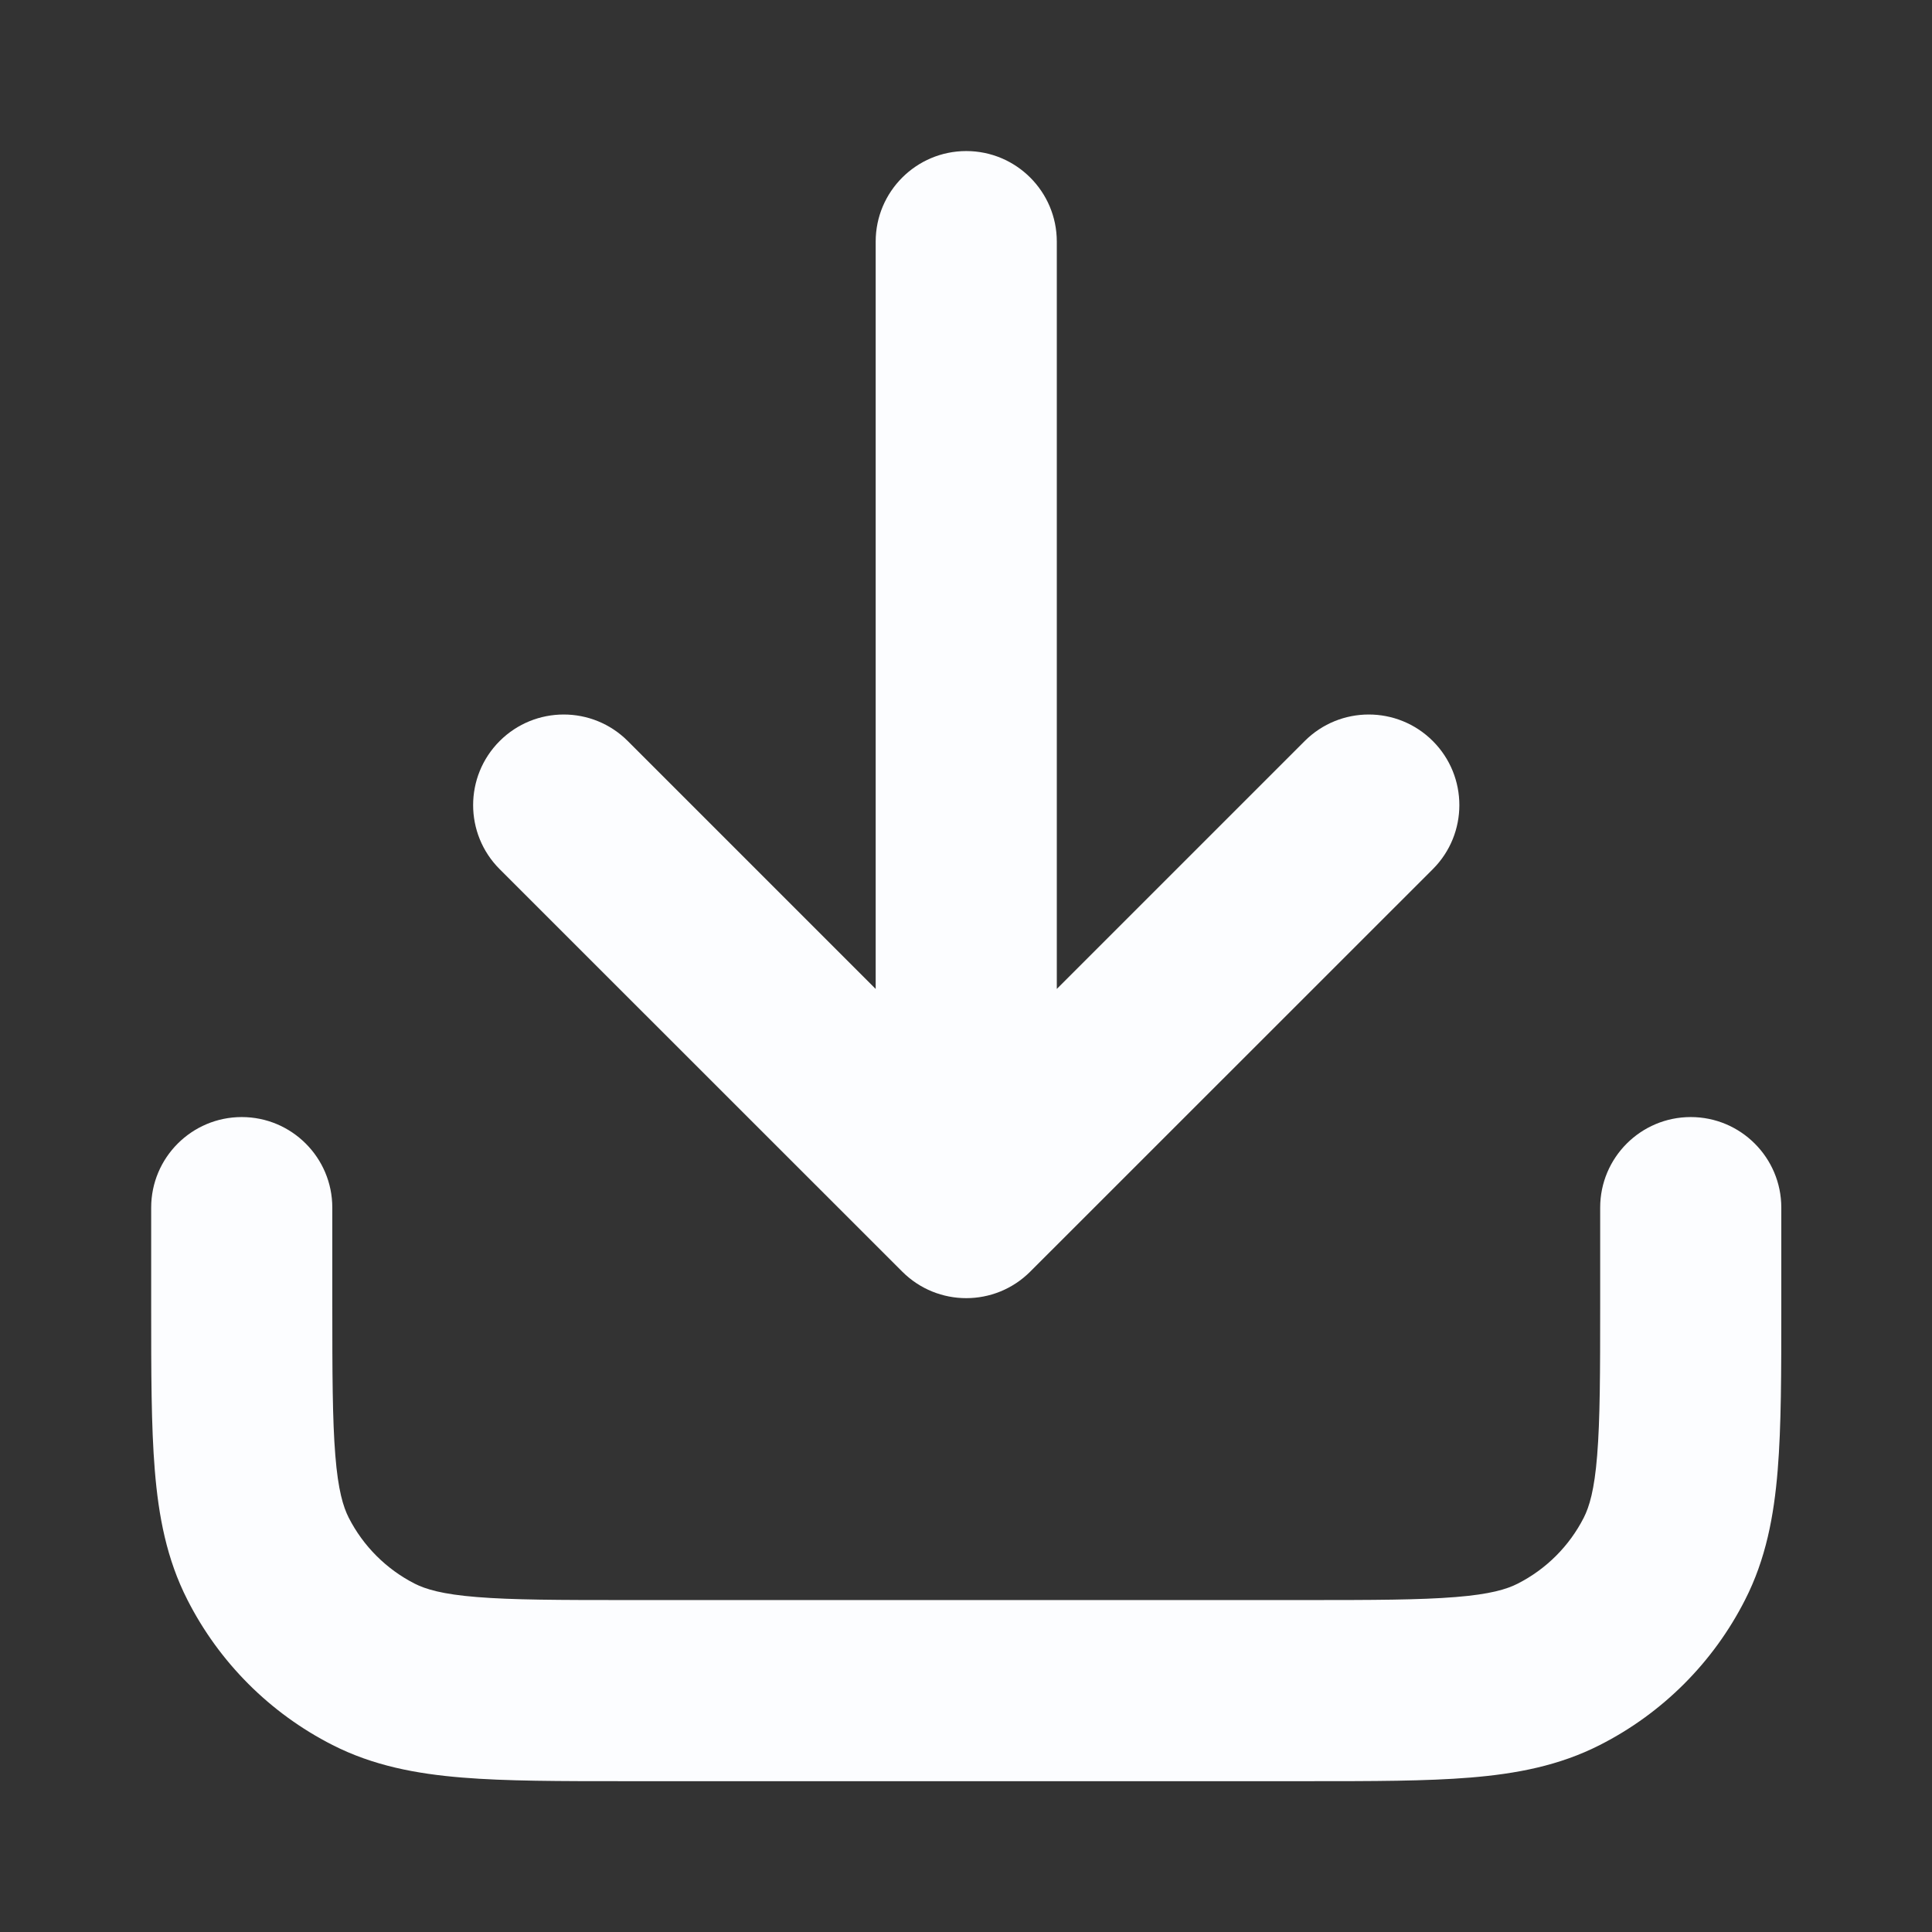 <svg width="16" height="16" viewBox="0 0 16 16" fill="none" xmlns="http://www.w3.org/2000/svg">
<rect x="0" y="0" width="16" height="16" fill="#333333" stroke="none"/>
<g clip-path="url(#clip0_834_230058)">
<path fill-rule="evenodd" clip-rule="evenodd" d="M8.002 1.251C8.416 1.251 8.752 1.587 8.752 2.001V8.19L10.805 6.137C11.098 5.844 11.573 5.844 11.866 6.137C12.159 6.43 12.159 6.905 11.866 7.198L8.532 10.531C8.239 10.824 7.765 10.824 7.472 10.531L4.138 7.198C3.845 6.905 3.845 6.43 4.138 6.137C4.431 5.844 4.906 5.844 5.199 6.137L7.252 8.19V2.001C7.252 1.587 7.588 1.251 8.002 1.251ZM2.002 9.251C2.416 9.251 2.752 9.587 2.752 10.001V10.801C2.752 11.373 2.753 11.758 2.777 12.053C2.8 12.341 2.842 12.478 2.888 12.569C3.008 12.804 3.199 12.995 3.434 13.115C3.525 13.161 3.662 13.203 3.949 13.226C4.245 13.25 4.63 13.251 5.202 13.251H10.802C11.374 13.251 11.759 13.25 12.055 13.226C12.342 13.203 12.479 13.161 12.569 13.115C12.805 12.995 12.996 12.804 13.116 12.569C13.162 12.478 13.204 12.341 13.227 12.053C13.251 11.758 13.252 11.373 13.252 10.801V10.001C13.252 9.587 13.588 9.251 14.002 9.251C14.416 9.251 14.752 9.587 14.752 10.001V10.801V10.831C14.752 11.366 14.752 11.811 14.722 12.176C14.691 12.556 14.624 12.912 14.452 13.249C14.189 13.767 13.768 14.188 13.25 14.451C12.913 14.623 12.556 14.69 12.177 14.721C11.812 14.751 11.367 14.751 10.832 14.751H10.802H5.202H5.171C4.637 14.751 4.192 14.751 3.827 14.721C3.447 14.69 3.091 14.623 2.753 14.451C2.236 14.188 1.815 13.767 1.552 13.249C1.38 12.912 1.313 12.556 1.282 12.176C1.252 11.811 1.252 11.366 1.252 10.831L1.252 10.801V10.001C1.252 9.587 1.588 9.251 2.002 9.251Z" fill="#FCFDFF"/>
</g>
<defs>
<clipPath id="clip0_834_230058">
<rect width="16" height="16" fill="white"/>
</clipPath>
</defs>
</svg>
